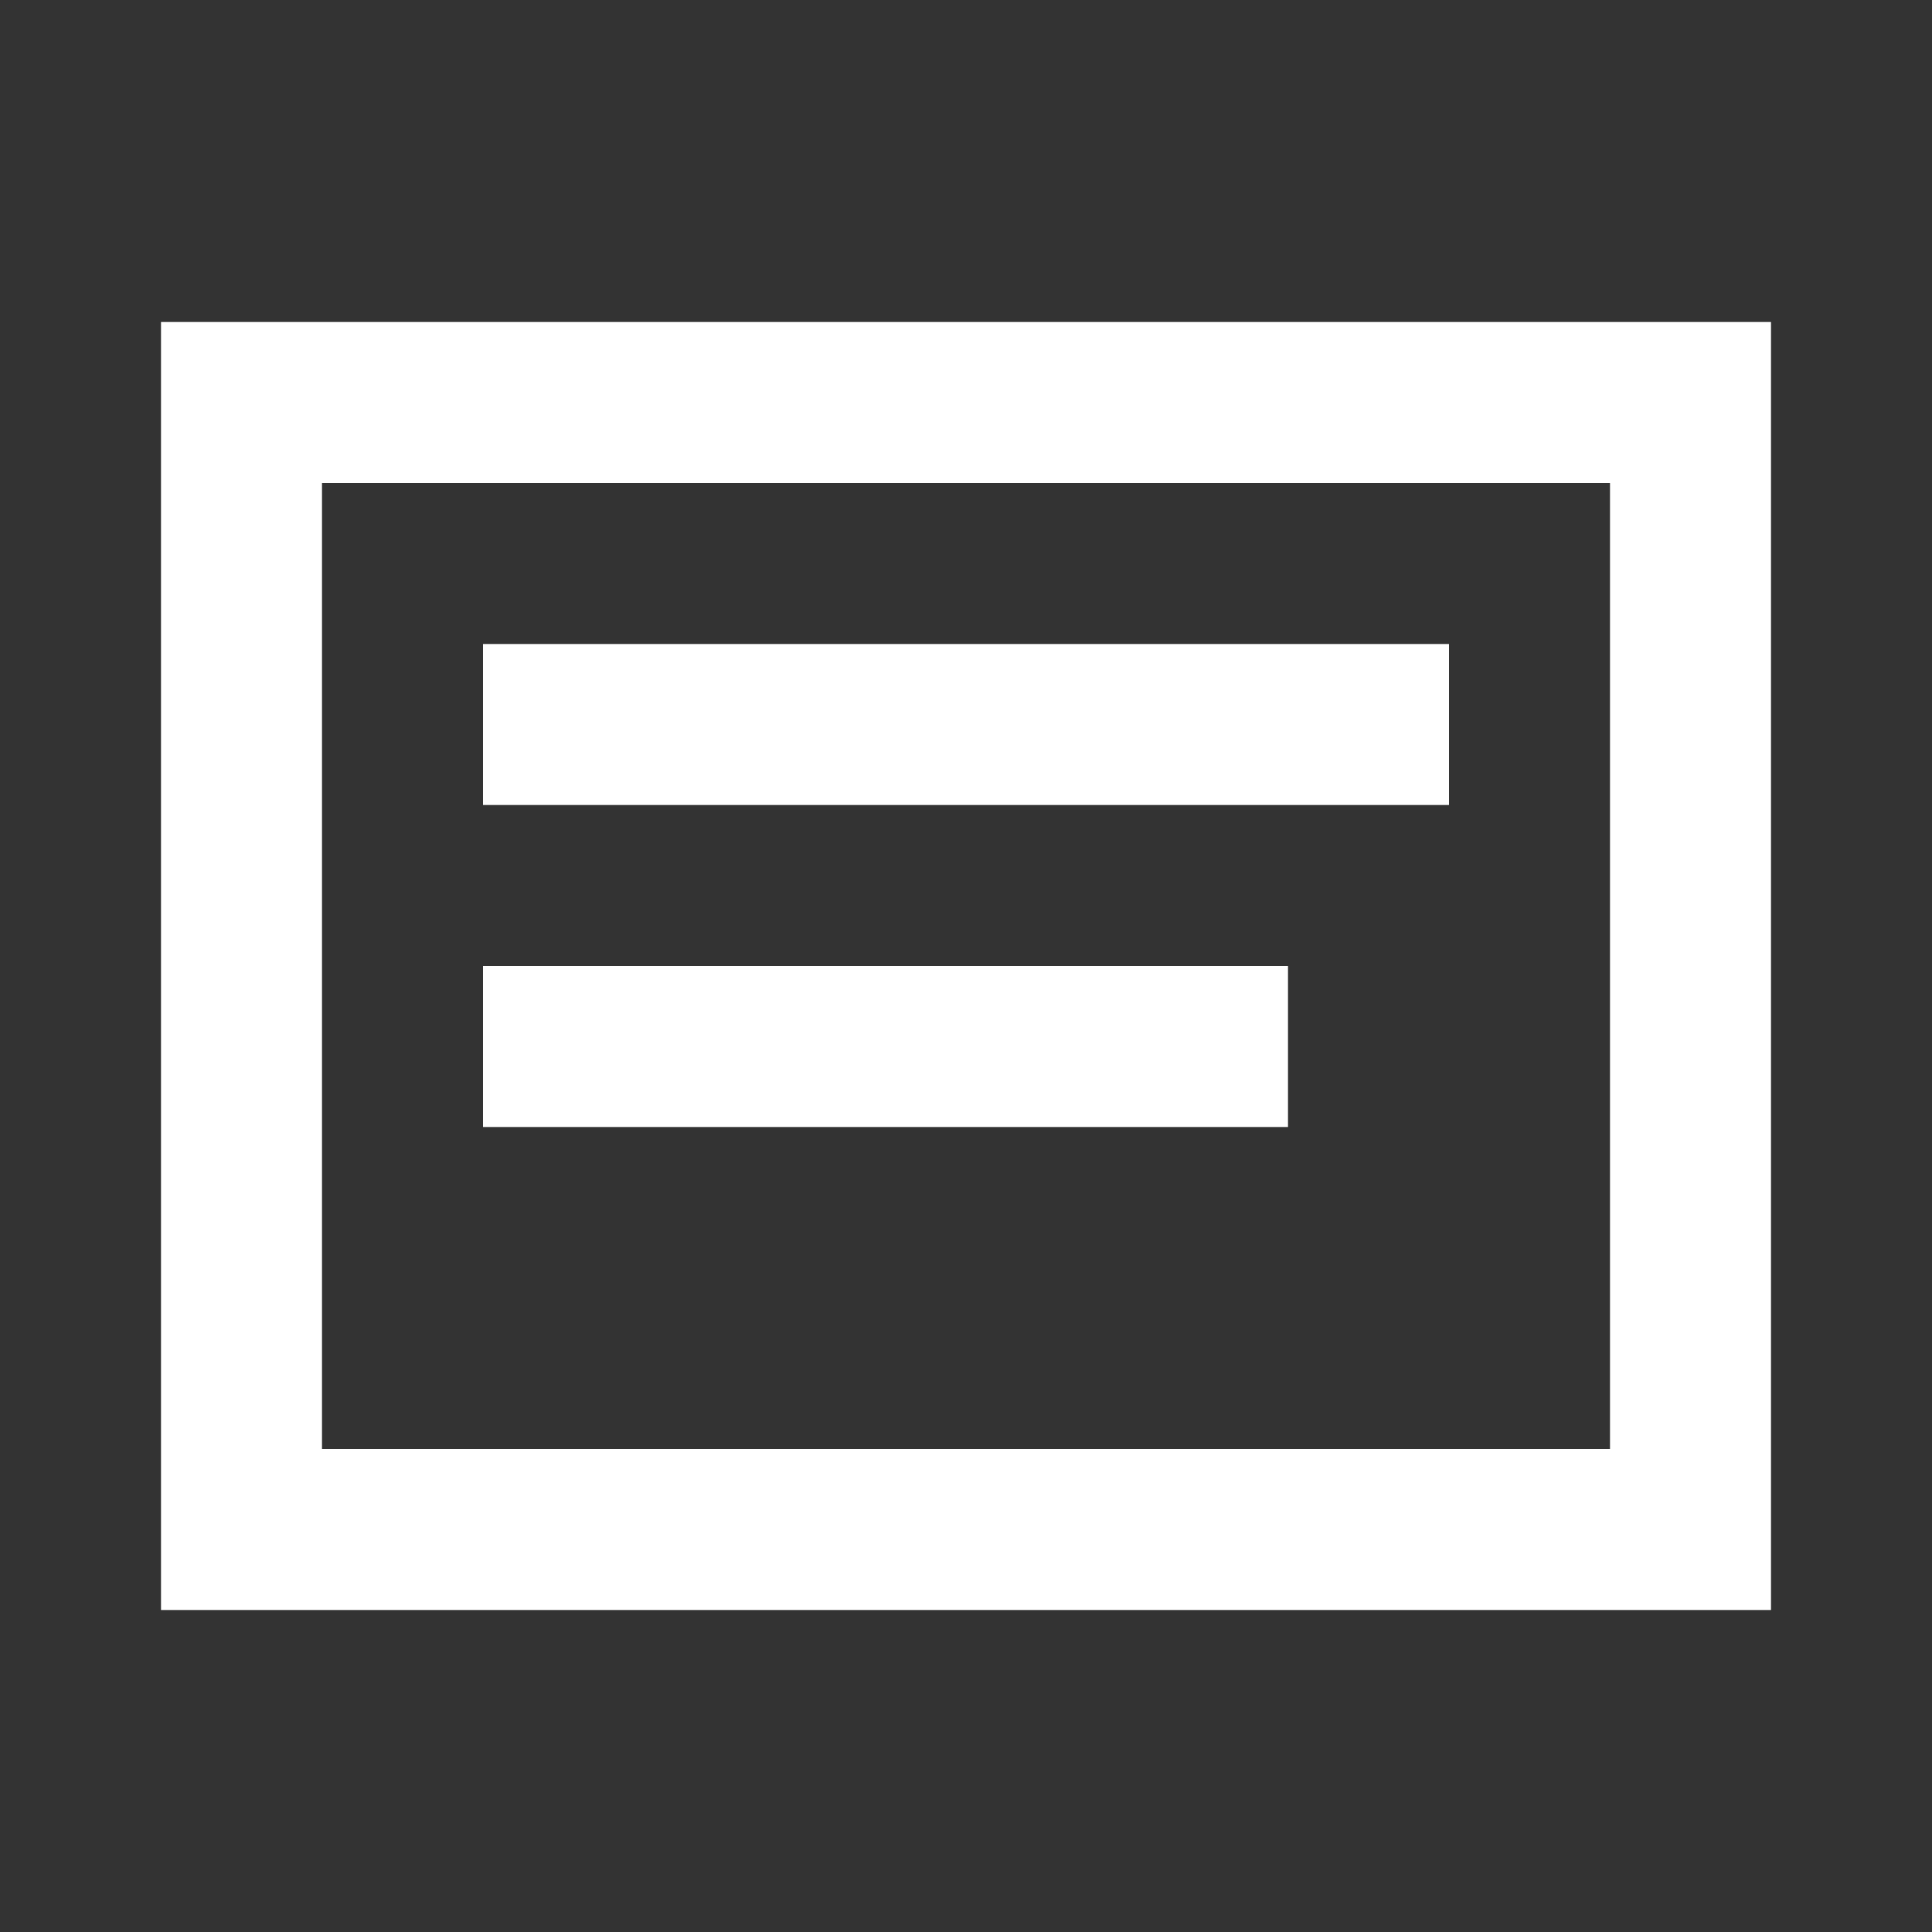 <svg width="24" height="24" viewBox="0 0 24 24" fill="none" xmlns="http://www.w3.org/2000/svg">
<rect x="0" y="0" width="24" height="24" fill="#333333" stroke="none"/>
<path fill-rule="evenodd" clip-rule="evenodd" d="M4 4H2V20H4H20H22V4H20H4ZM4 6H20V18H4V6ZM6 8H18V10H6V8ZM6 12H16V14H6V12Z" fill="white"/>
</svg>
